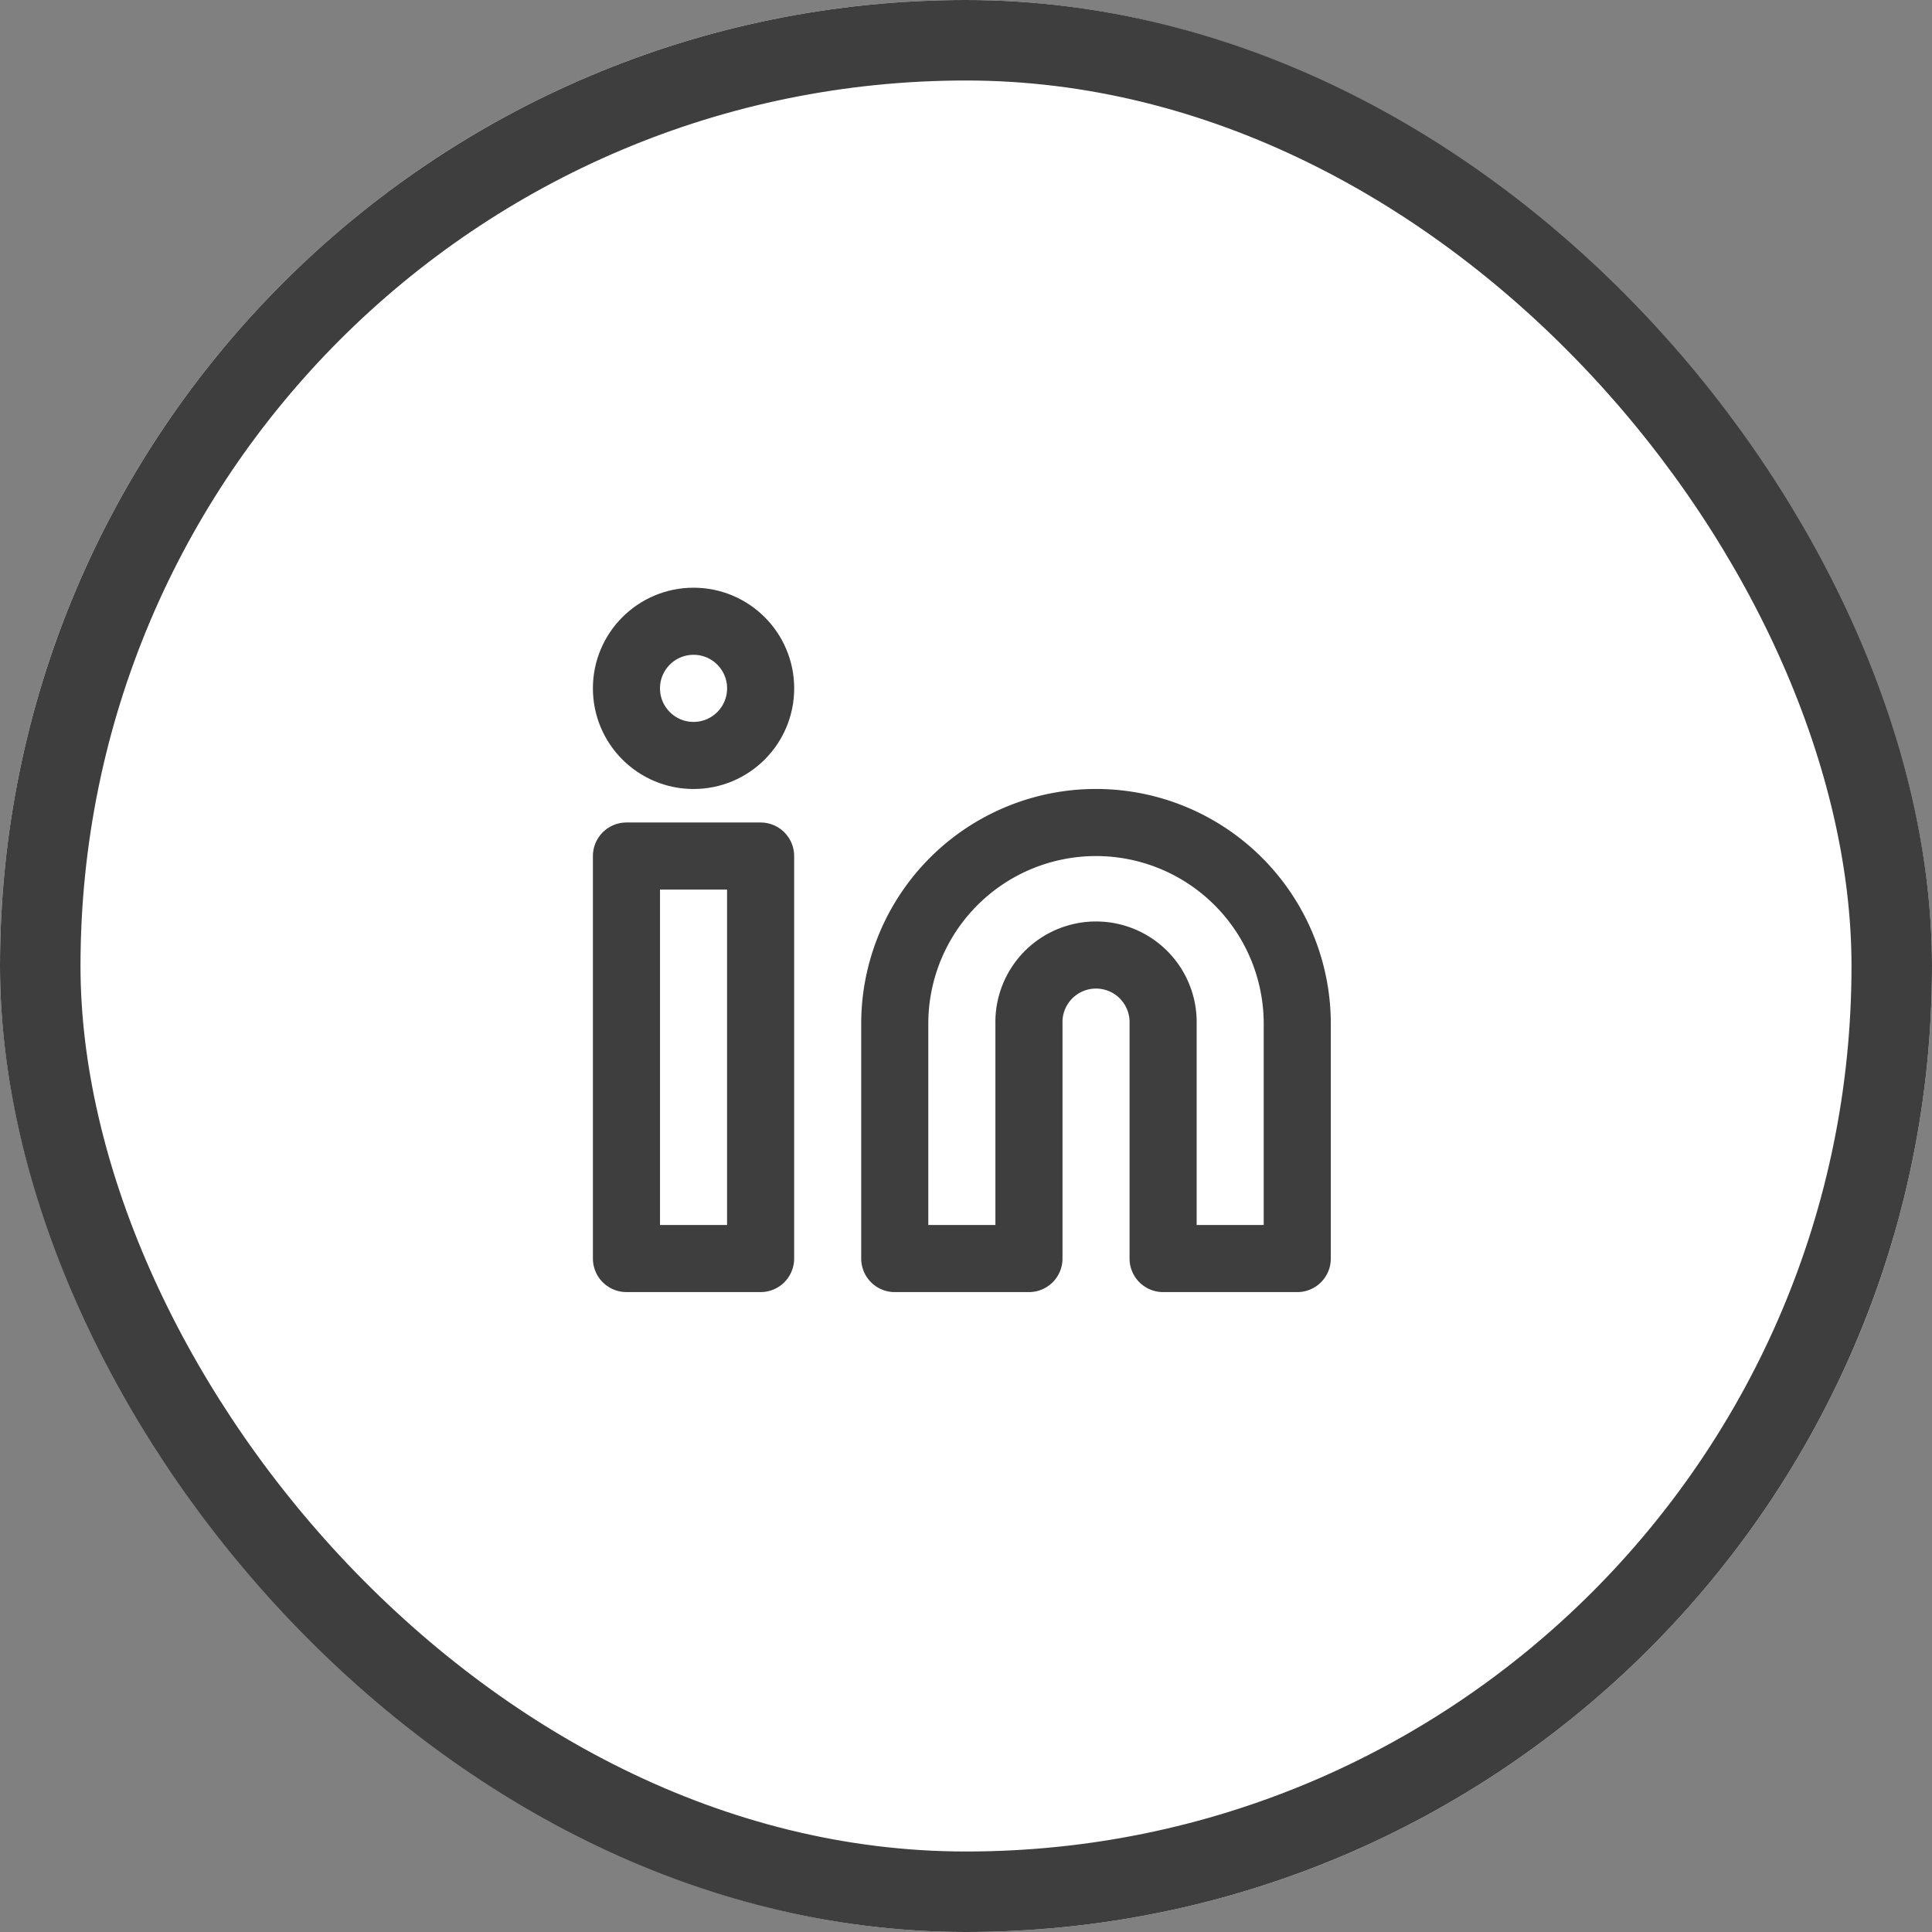 <svg xmlns="http://www.w3.org/2000/svg" width="48" height="48" viewBox="0 0 48 48"><rect x="0" y="0" width="48" height="48" fill="#808080" stroke="none"/><defs><style>.a{fill:#fff;stroke-width:2px;}.a,.c{stroke:#3e3e3e;}.b{fill:rgba(253,73,198,0.35);opacity:0;}.c,.e{fill:none;}.c{stroke-linecap:round;stroke-linejoin:round;stroke-width:1.667px;}.d{stroke:none;}</style></defs><g transform="translate(0 -0.232)"><g class="a" transform="translate(0 0.232)"><rect class="d" width="48" height="48" rx="24"/><rect class="e" x="1" y="1" width="46" height="46" rx="23"/></g><g transform="translate(14 14)"><rect class="b" width="20" height="20" transform="translate(0 0.232)"/><g transform="translate(1.564 1.667)"><path class="c" d="M13.333,6.667a5,5,0,0,1,5,5V17.5H15V11.667a1.667,1.667,0,1,0-3.333,0V17.5H8.333V11.667A5,5,0,0,1,13.333,6.667Z" transform="translate(-1.667 -1.667)"/><rect class="c" width="3.333" height="10" transform="translate(0 5.833)"/><circle class="c" cx="1.667" cy="1.667" r="1.667"/></g></g></g></svg>